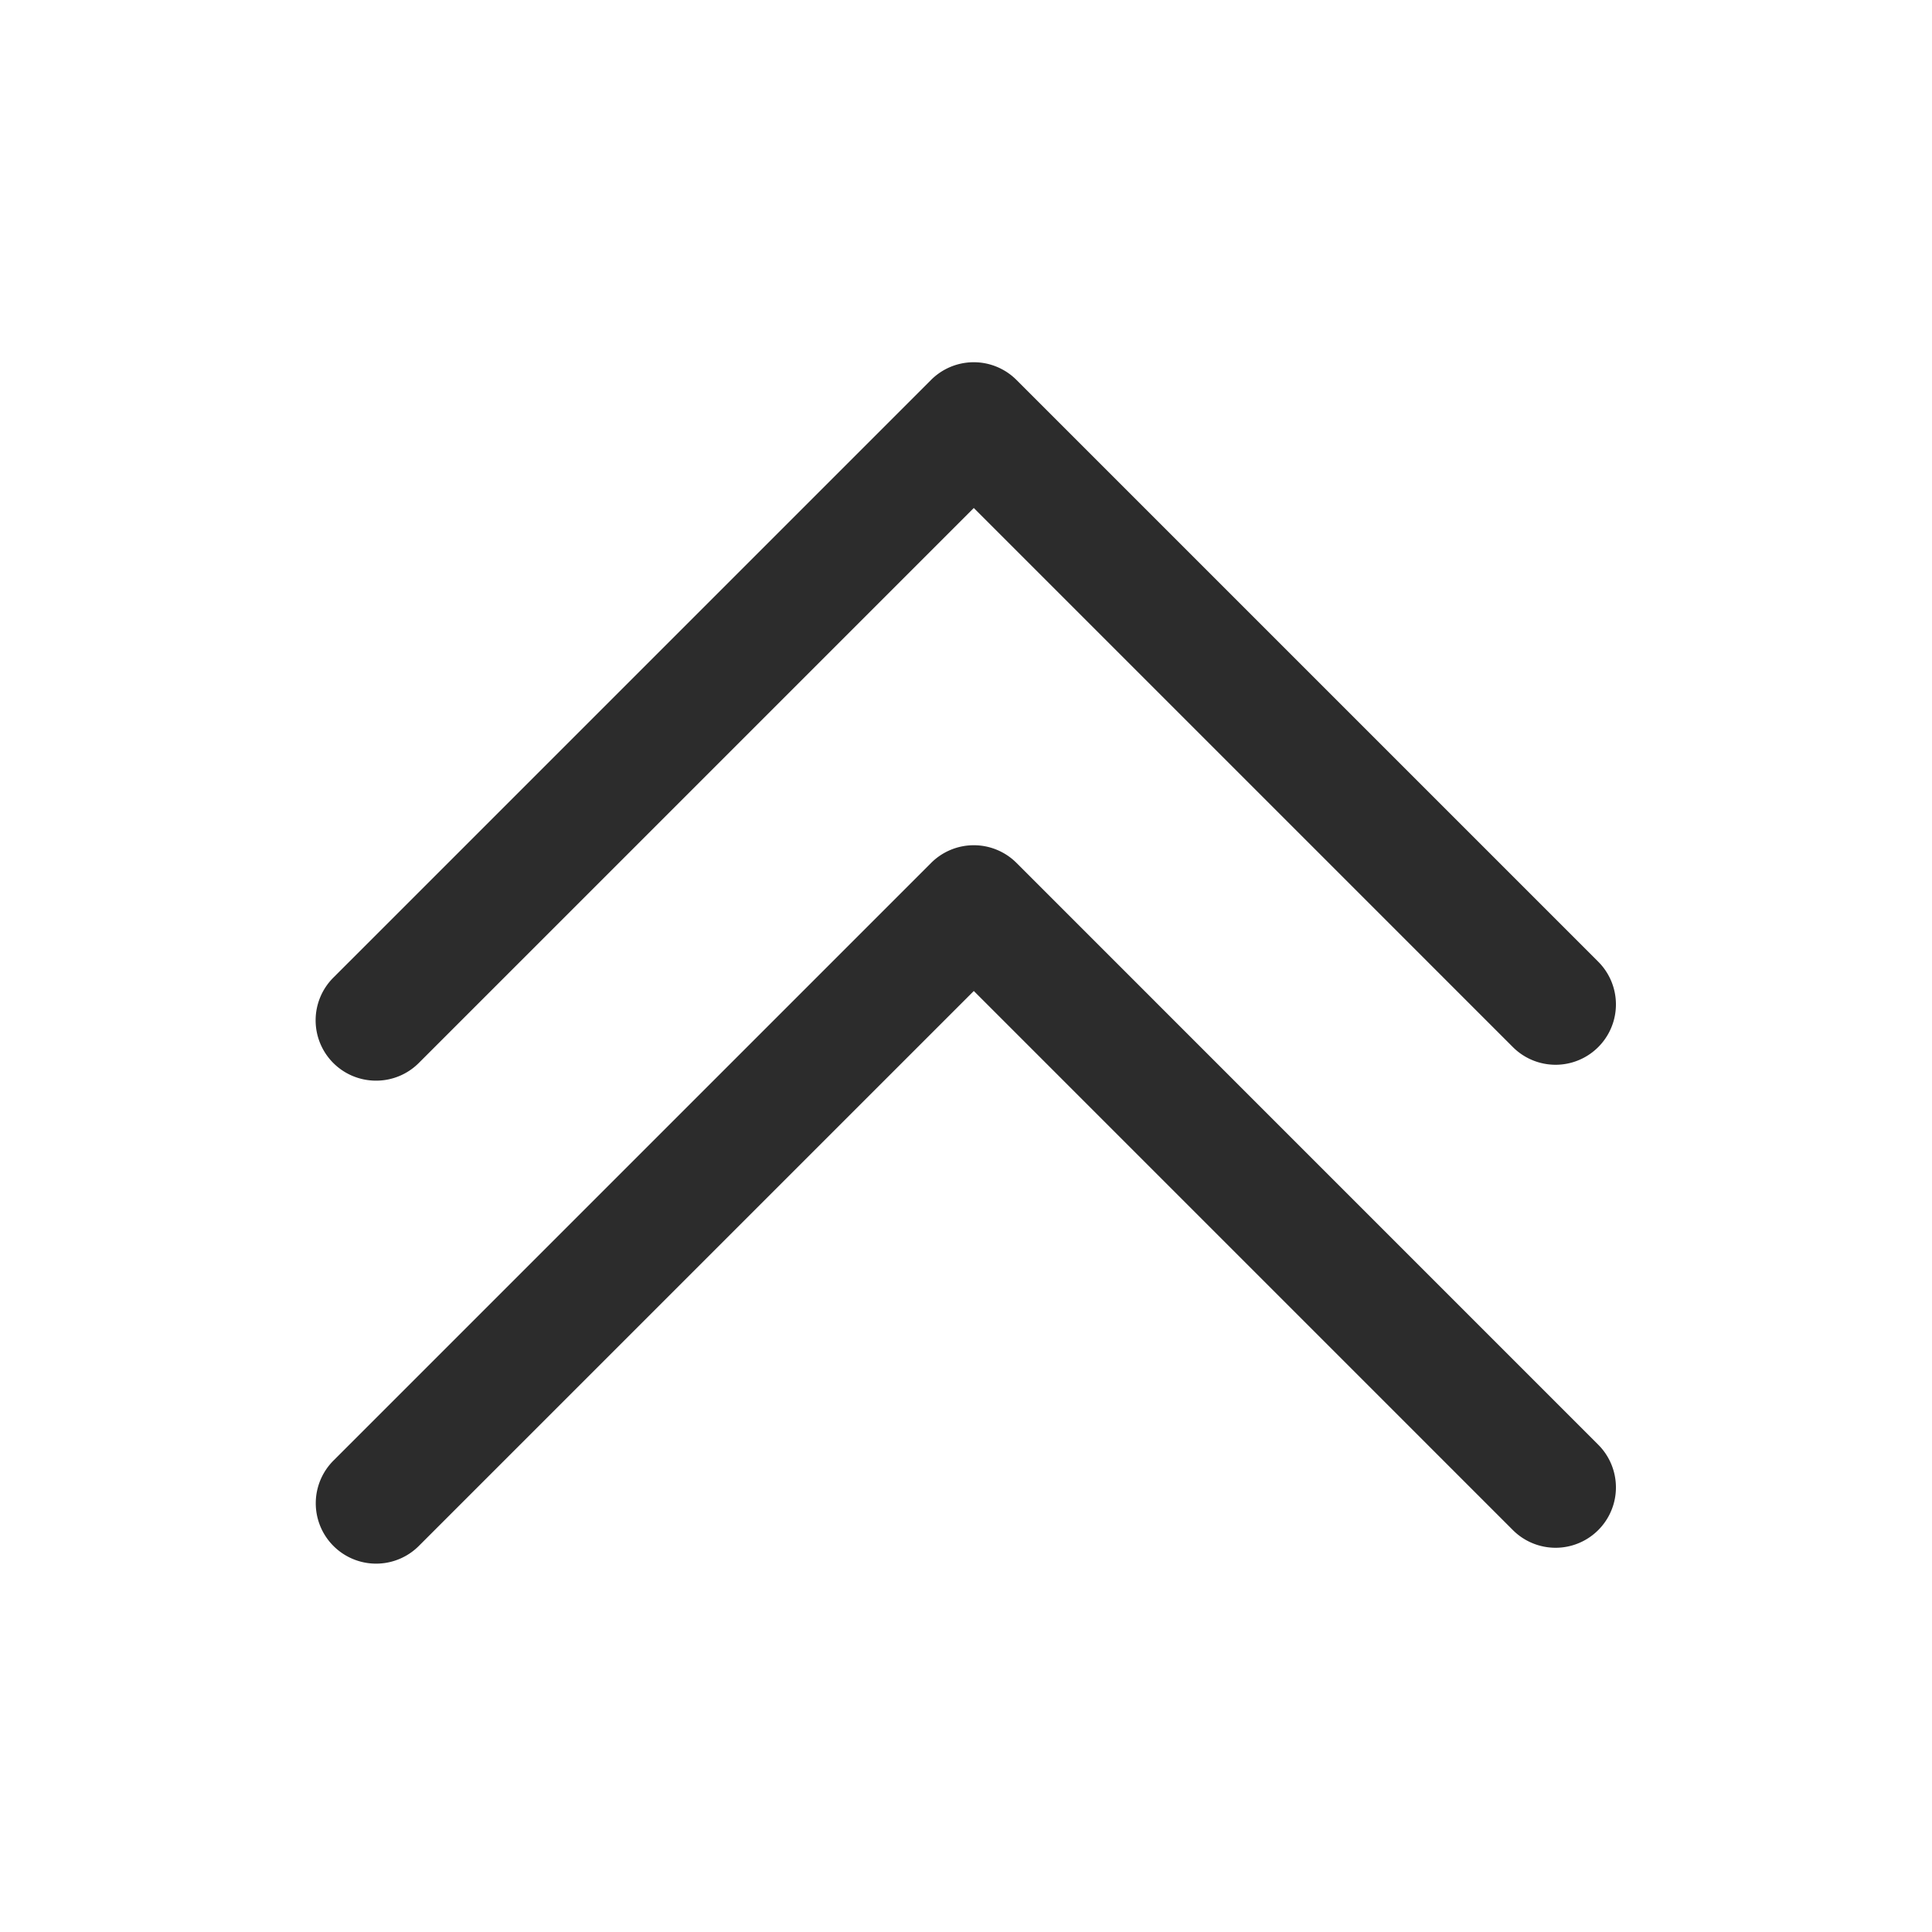 <svg t="1694273551984" class="icon" viewBox="0 0 1024 1024" version="1.1" xmlns="http://www.w3.org/2000/svg" p-id="66928" width="200" height="200"><path d="M199.36 572.768a31.904 31.904 0 0 0 22.624-9.376l294.144-294.144 285.728 285.728a31.968 31.968 0 1 0 45.248-45.248L538.752 201.376a32 32 0 0 0-45.28 0L176.704 518.144a31.968 31.968 0 0 0 22.656 54.624z" fill="#2c2c2c" p-id="66929"></path><path d="M538.784 457.376a32 32 0 0 0-45.28 0L176.736 774.144a31.968 31.968 0 1 0 45.248 45.248l294.144-294.144 285.728 285.728a31.968 31.968 0 1 0 45.248-45.248l-308.32-308.352z" fill="#2c2c2c" p-id="66930"></path></svg>